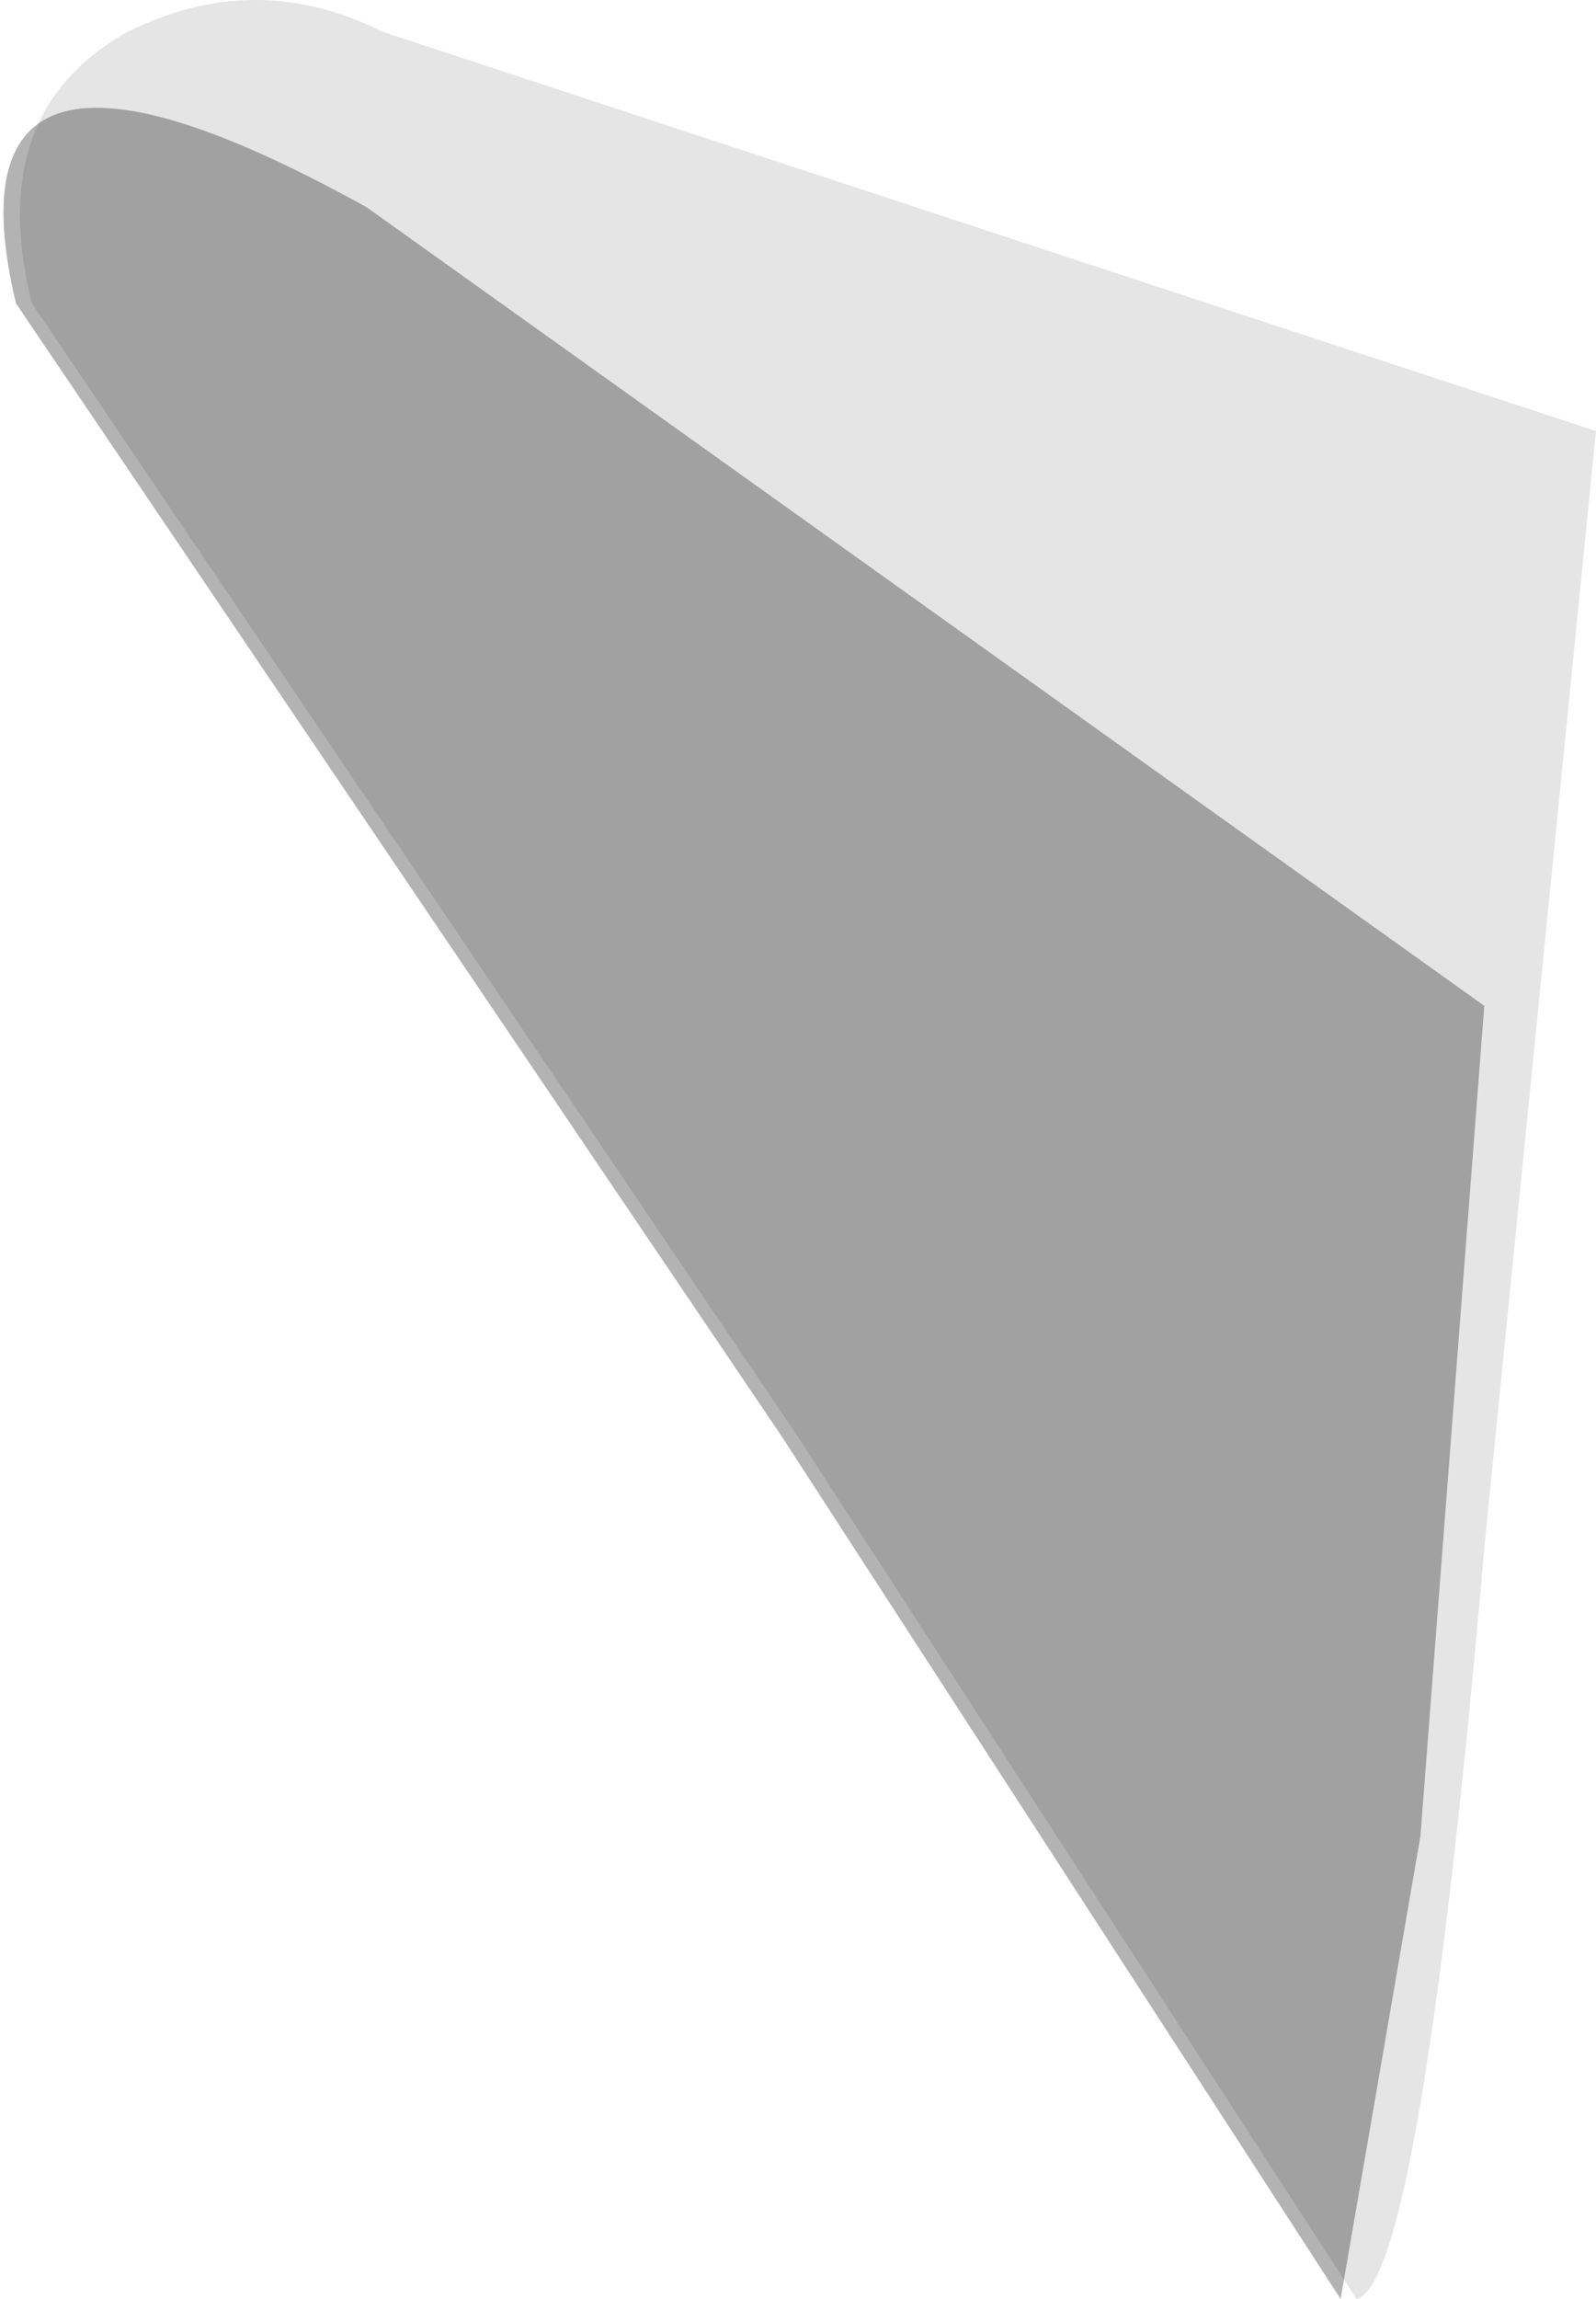 <svg xmlns="http://www.w3.org/2000/svg" xmlns:ffdec="https://www.free-decompiler.com/flash" xmlns:xlink="http://www.w3.org/1999/xlink" ffdec:objectType="frame" width="5" height="7.2"><g transform="translate(.9 -2.1)"><use ffdec:characterId="2" xlink:href="#a" width="4.95" height="7.2" transform="translate(-.85 2.1)"/><use ffdec:characterId="3" xlink:href="#b" width="4.65" height="6.85" transform="translate(-.9 2.45)"/></g><defs><path id="c" fill="#e5e5e5" fill-rule="evenodd" d="m4.95 1.35-.35 3.5q-.2 2.3-.4 2.35L2.45 4.5.05.95Q-.1.35.35.1q.4-.2.8 0z"/><path id="b" fill-opacity=".298" fill-rule="evenodd" d="m3.75 5.25-.2 2.6L3.3 9.3 1.55 6.6l-2.4-3.55Q-1.1 2 .25 2.75z" transform="translate(.9 -2.45)"/><use ffdec:characterId="1" xlink:href="#c" id="a" width="4.95" height="7.2"/></defs></svg>
